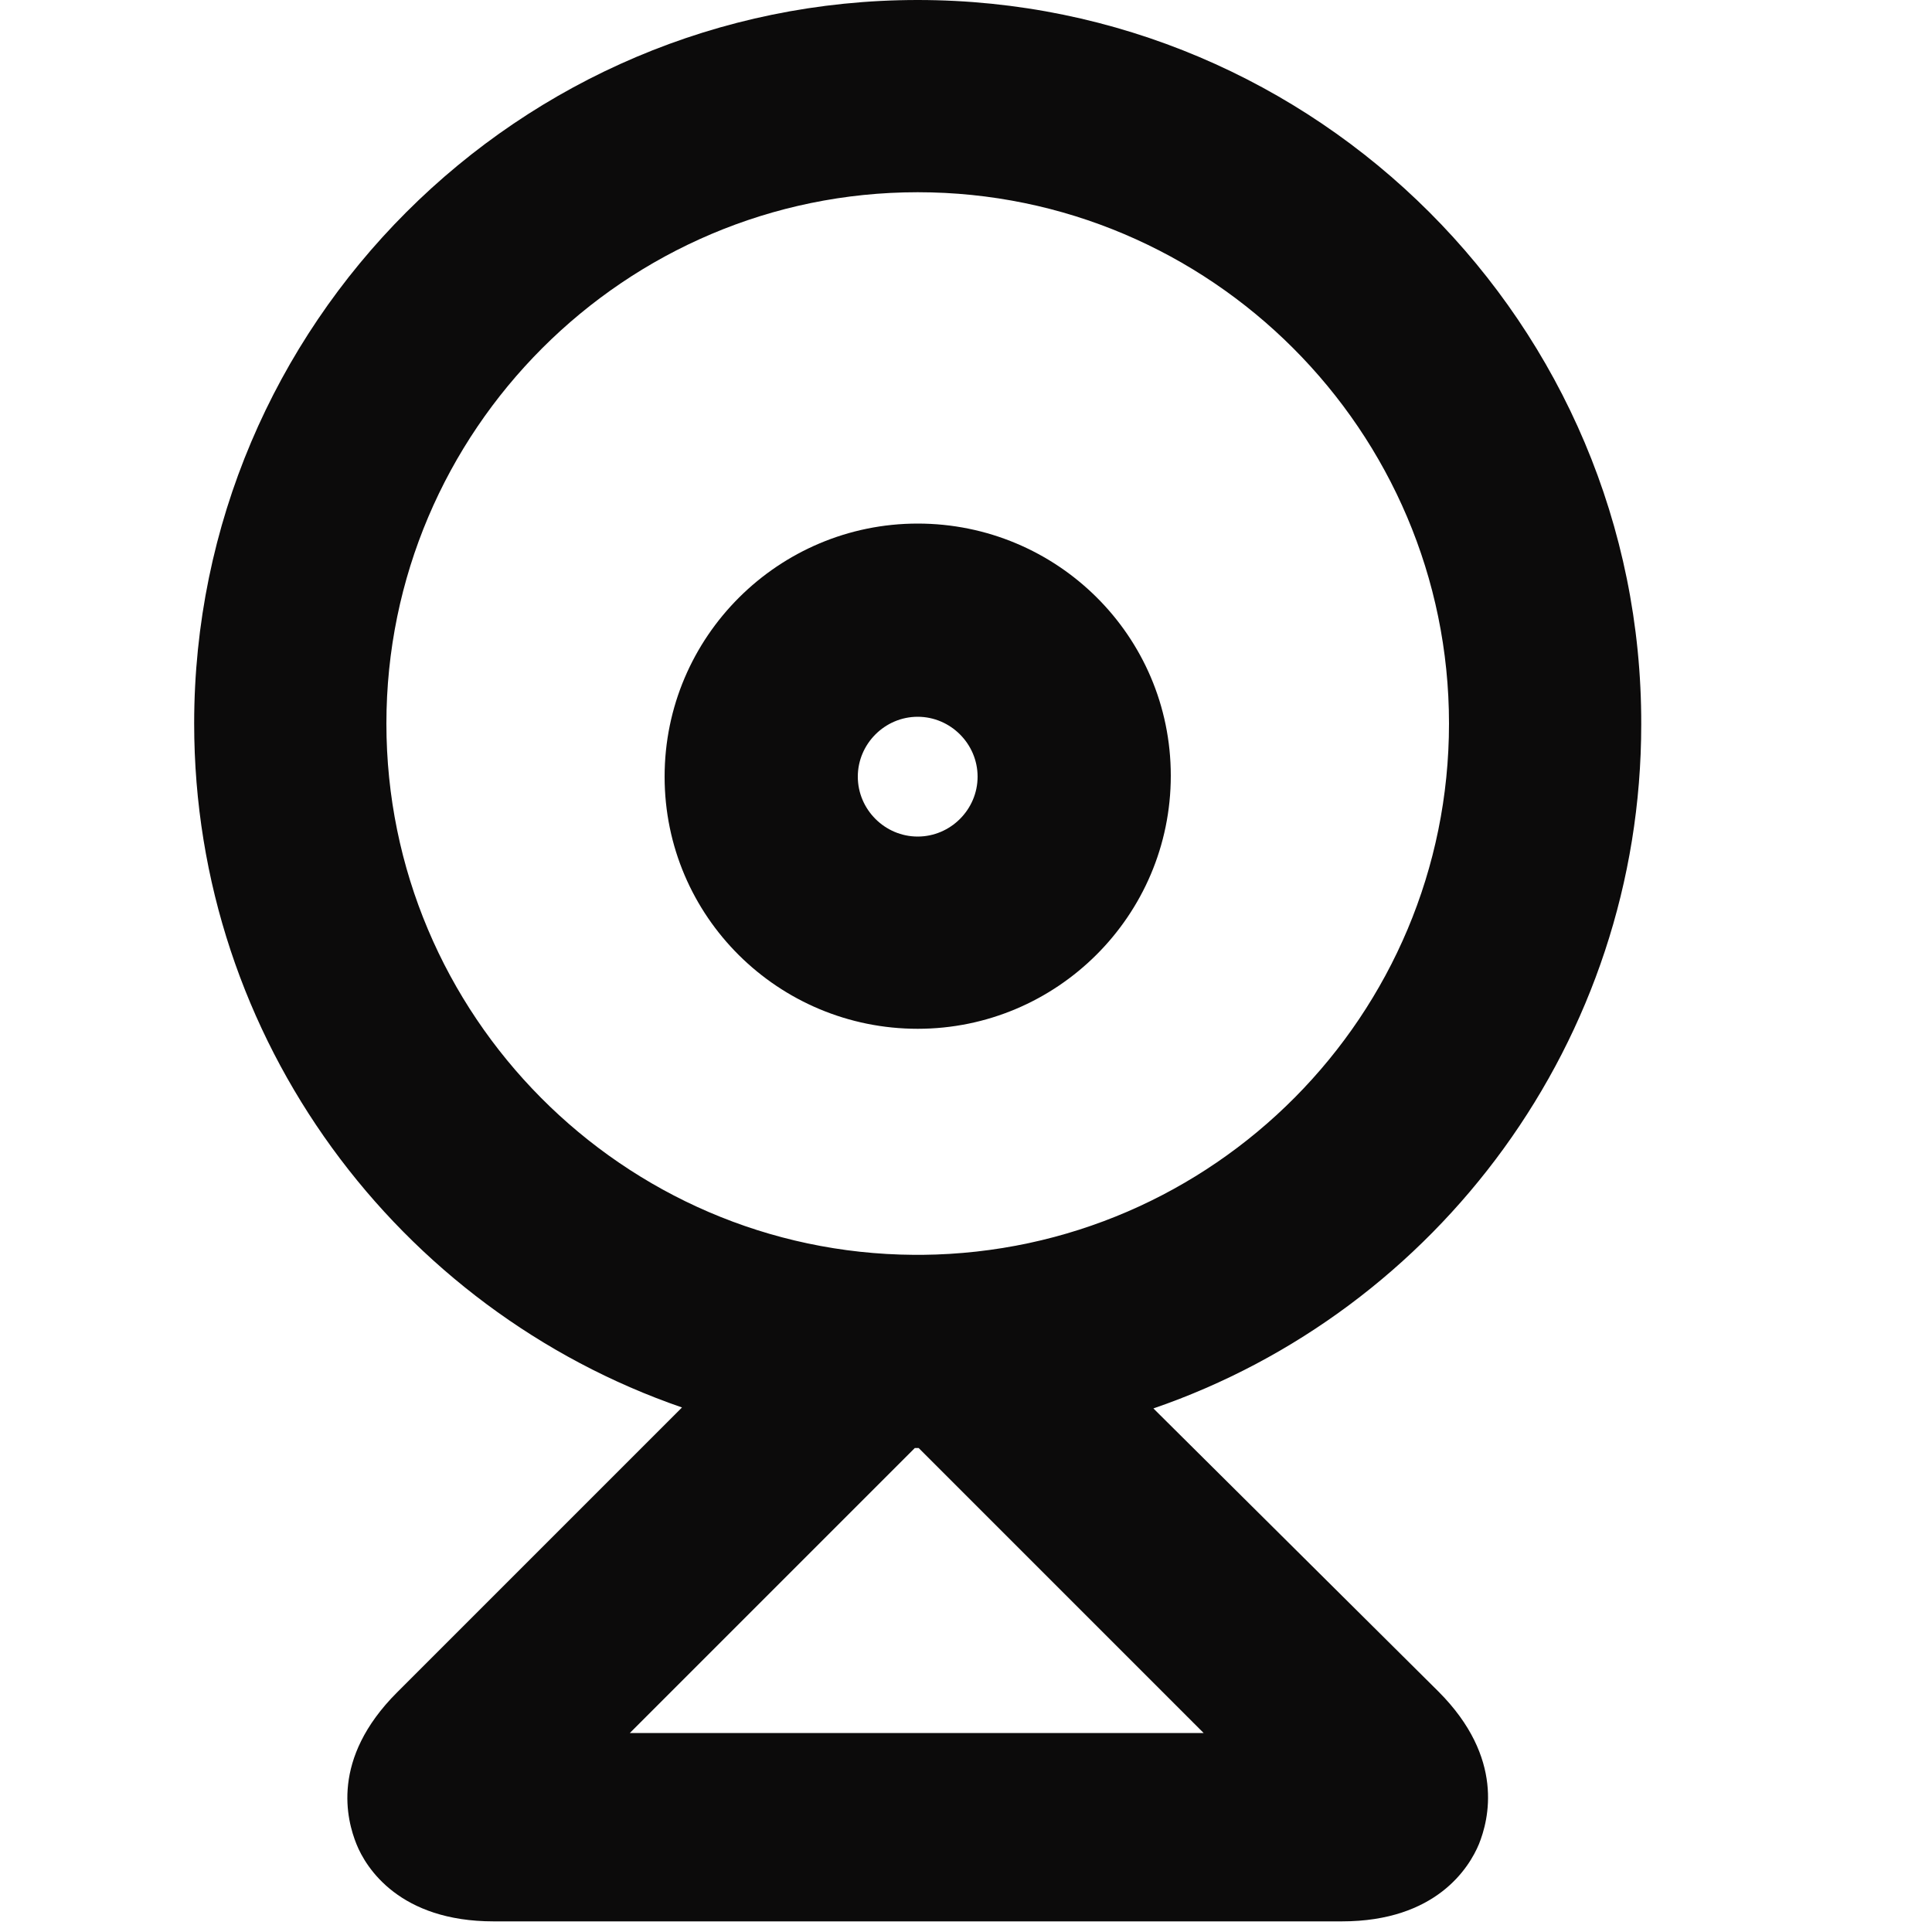 <?xml version="1.0" encoding="utf-8"?>
<!-- Generator: Adobe Illustrator 18.1.1, SVG Export Plug-In . SVG Version: 6.00 Build 0)  -->
<!DOCTYPE svg PUBLIC "-//W3C//DTD SVG 1.1//EN" "http://www.w3.org/Graphics/SVG/1.1/DTD/svg11.dtd">
<svg version="1.1" id="图层_1" xmlns="http://www.w3.org/2000/svg" xmlns:xlink="http://www.w3.org/1999/xlink" x="0px" y="0px"
	 viewBox="0 0 200 200" enable-background="new 0 0 200 200" xml:space="preserve">
<g>
	<path fill="#0C0B0B" d="M119.4,145.8c29.4-10.1,50.5-38.1,50.5-70.8C170,33.6,136.3,0,95,0C53.7,0,20.1,33.6,20.1,74.9
		c0,32.8,21.2,60.7,50.5,70.8l-29.5,29.5c-6.9,6.9-5.2,13.2-4.2,15.7c1,2.5,4.5,8,14.2,8h87.8c9.8,0,13.2-5.6,14.2-8
		c1-2.5,2.7-8.9-4.2-15.8L119.4,145.8z M40,74.9c0-30.3,24.7-55,55-55c30.3,0,55,24.7,55,55c0,30.2-24.4,54.7-54.5,55
		c-0.3,0-0.6,0-0.9,0C64.5,129.7,40,105.1,40,74.9z M65.2,179.4l29.5-29.5c0.1,0,0.2,0,0.2,0s0.2,0,0.2,0l29.5,29.5L65.2,179.4z"/>
	<path fill="#0C0B0B" d="M95,106.5c14.4,0,26.2-11.7,26.2-26.2S109.4,54.2,95,54.2S68.8,65.9,68.8,80.4S80.6,106.5,95,106.5z
		 M95,74.2c3.4,0,6.2,2.8,6.2,6.2s-2.8,6.2-6.2,6.2s-6.2-2.8-6.2-6.2S91.6,74.2,95,74.2z"/>
</g>
</svg>
